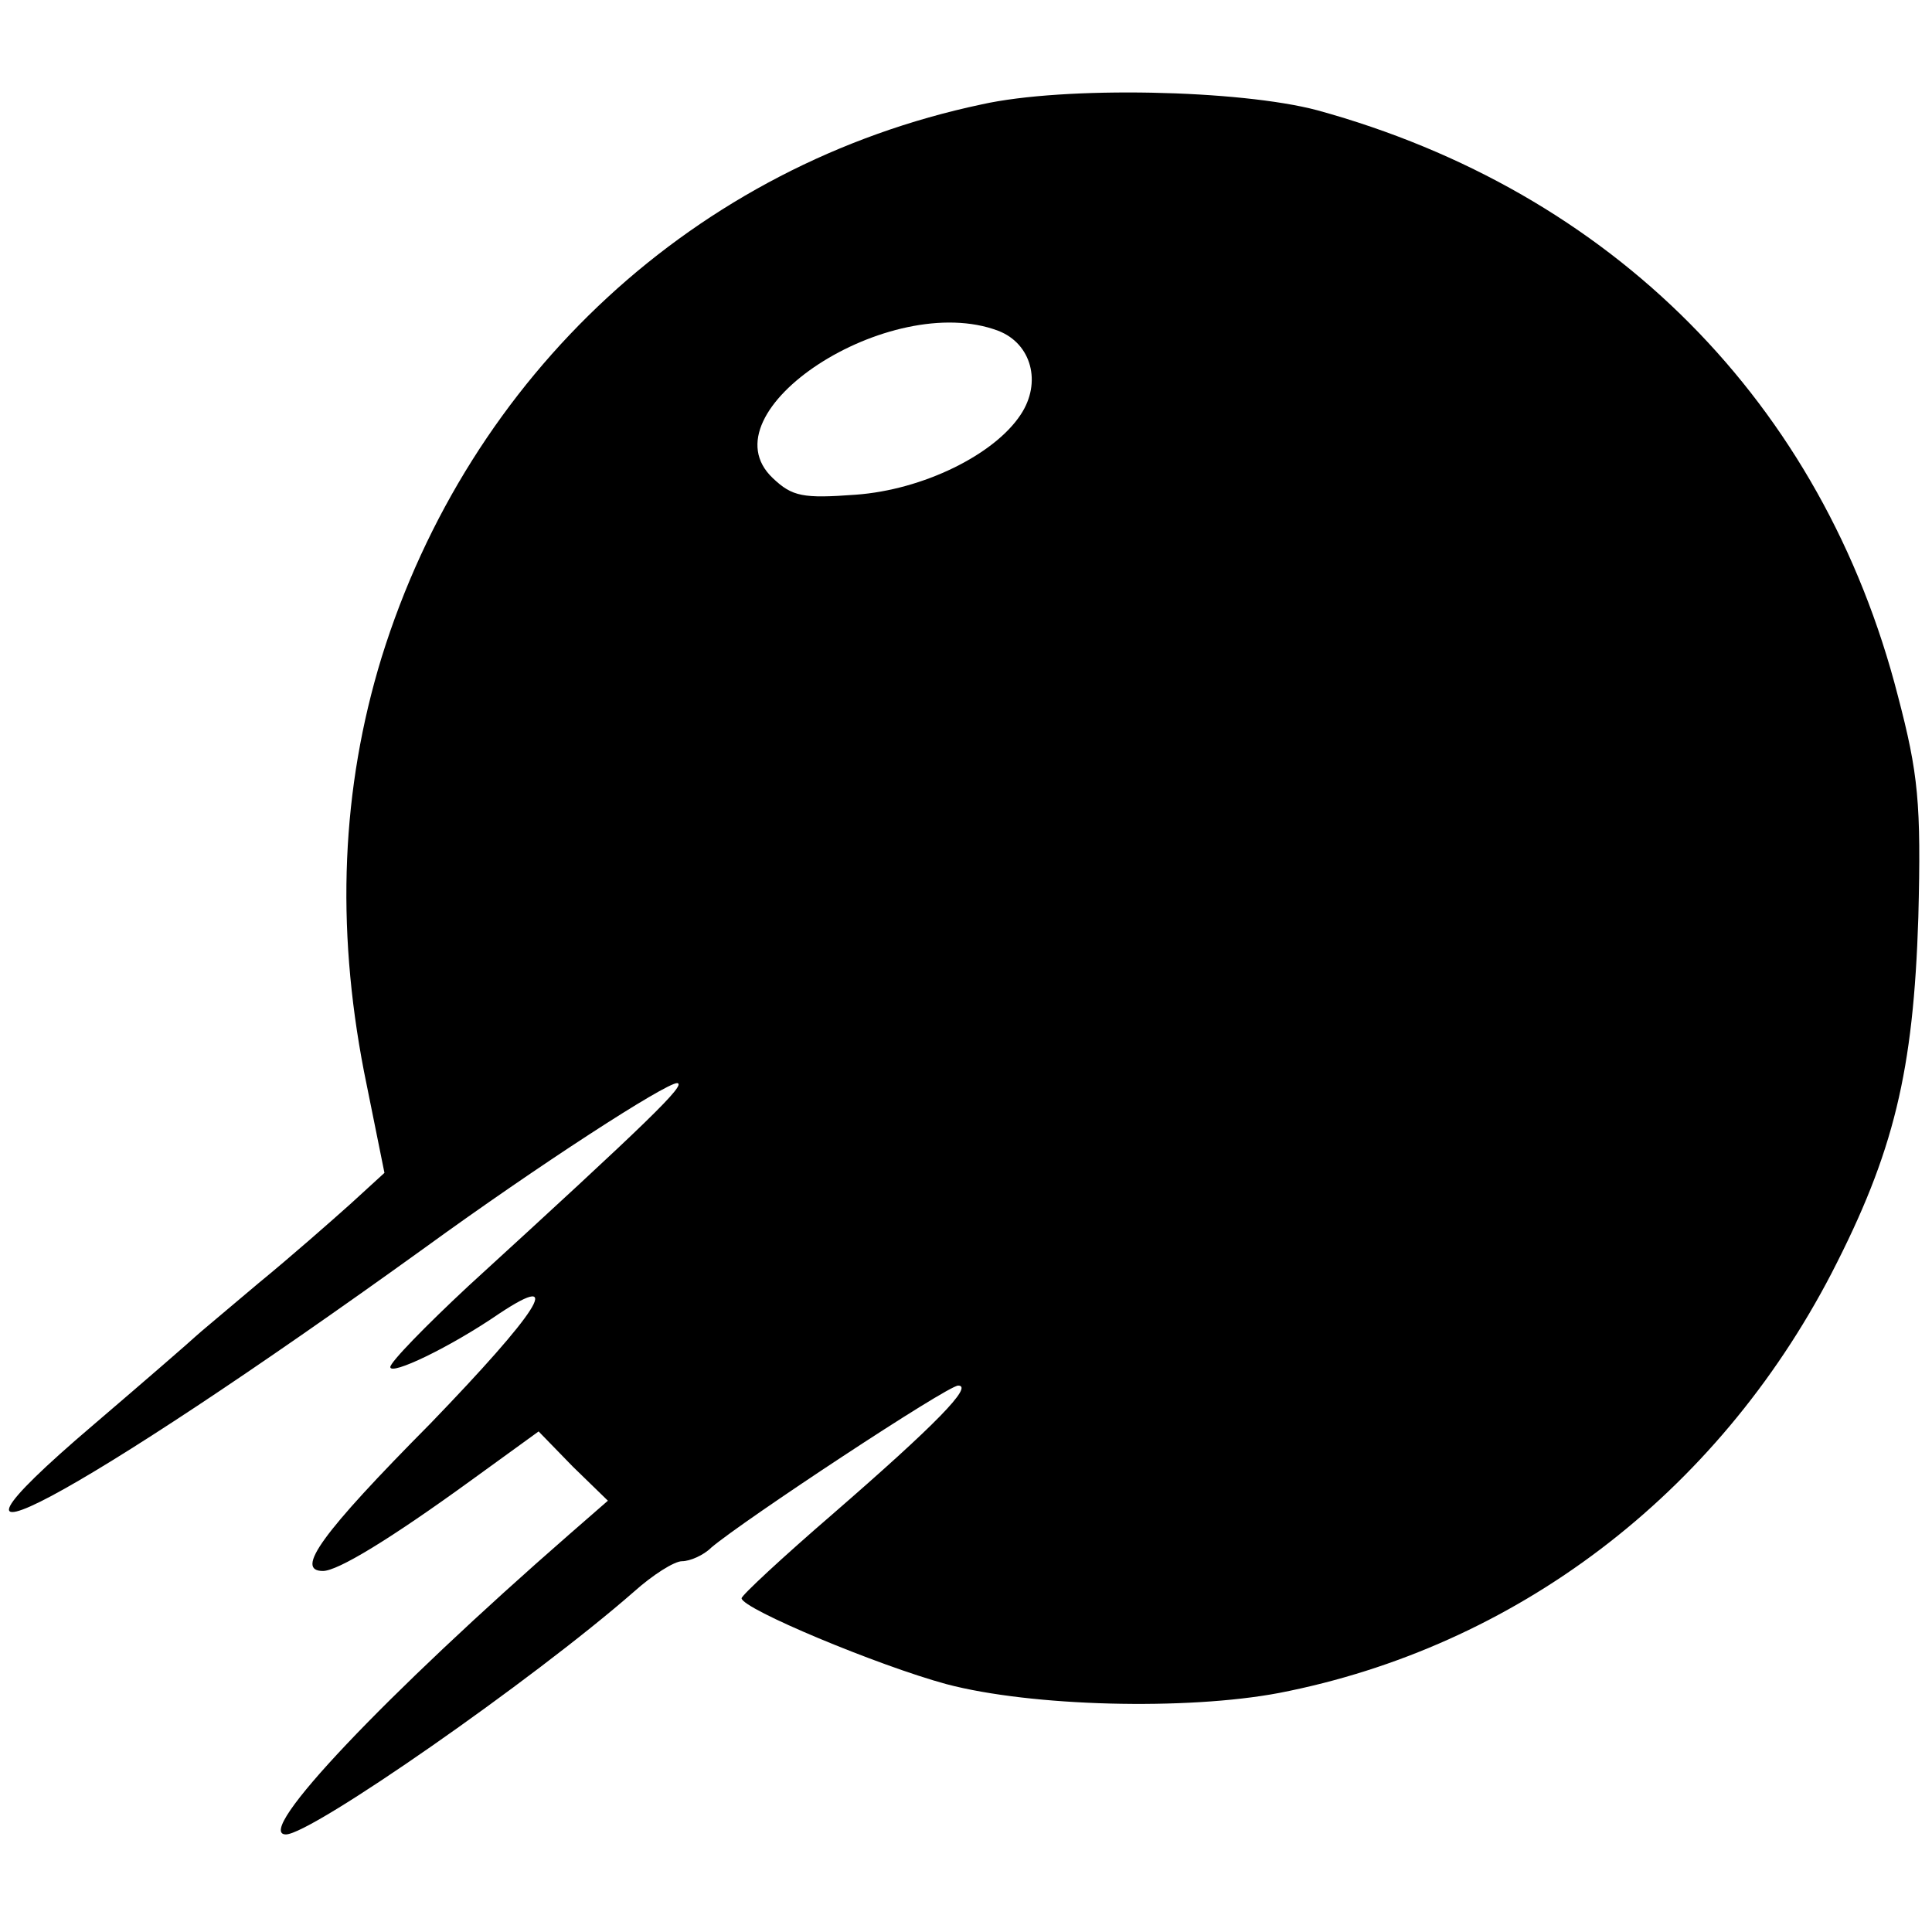<?xml version="1.0" standalone="no"?>
<!DOCTYPE svg PUBLIC "-//W3C//DTD SVG 20010904//EN"
 "http://www.w3.org/TR/2001/REC-SVG-20010904/DTD/svg10.dtd">
<svg version="1.0" xmlns="http://www.w3.org/2000/svg"
 width="198pt" height="198pt" viewBox="0 0 198 198"
 preserveAspectRatio="xMidYMid meet">
<g transform="translate(0,198) scale(0.1,-0.1)"
fill="#000000" stroke="none">
<path d="M1006 1873 c-293 -62 -525 -277 -615 -567 -41 -134 -47 -274 -18
-424 l21 -104 -35 -32 c-19 -17 -61 -54 -94 -81 -33 -28 -62 -52 -65 -55 -3
-3 -49 -43 -104 -90 -209 -178 -19 -77 339 181 117 85 247 169 259 169 10 -1
-28 -38 -214 -208 -44 -41 -80 -78 -80 -83 0 -9 61 20 112 55 68 45 39 1 -71
-113 -112 -113 -139 -151 -110 -151 15 0 68 32 152 93 l69 50 35 -36 36 -35
-39 -34 c-188 -164 -325 -308 -291 -308 26 0 253 158 357 249 19 17 41 31 49
31 8 0 22 6 30 14 33 28 242 166 253 166 16 0 -23 -40 -129 -132 -51 -44 -93
-83 -93 -86 1 -11 140 -69 210 -88 87 -23 246 -27 341 -9 242 47 448 203 566
430 64 124 84 207 89 365 3 117 0 147 -21 227 -77 300 -293 517 -595 600 -79
21 -259 25 -344 6z m17 -232 c34 -13 45 -53 23 -86 -27 -41 -100 -77 -169 -82
-54 -4 -65 -2 -85 17 -72 68 120 193 231 151z"/>
</g>
</svg>
